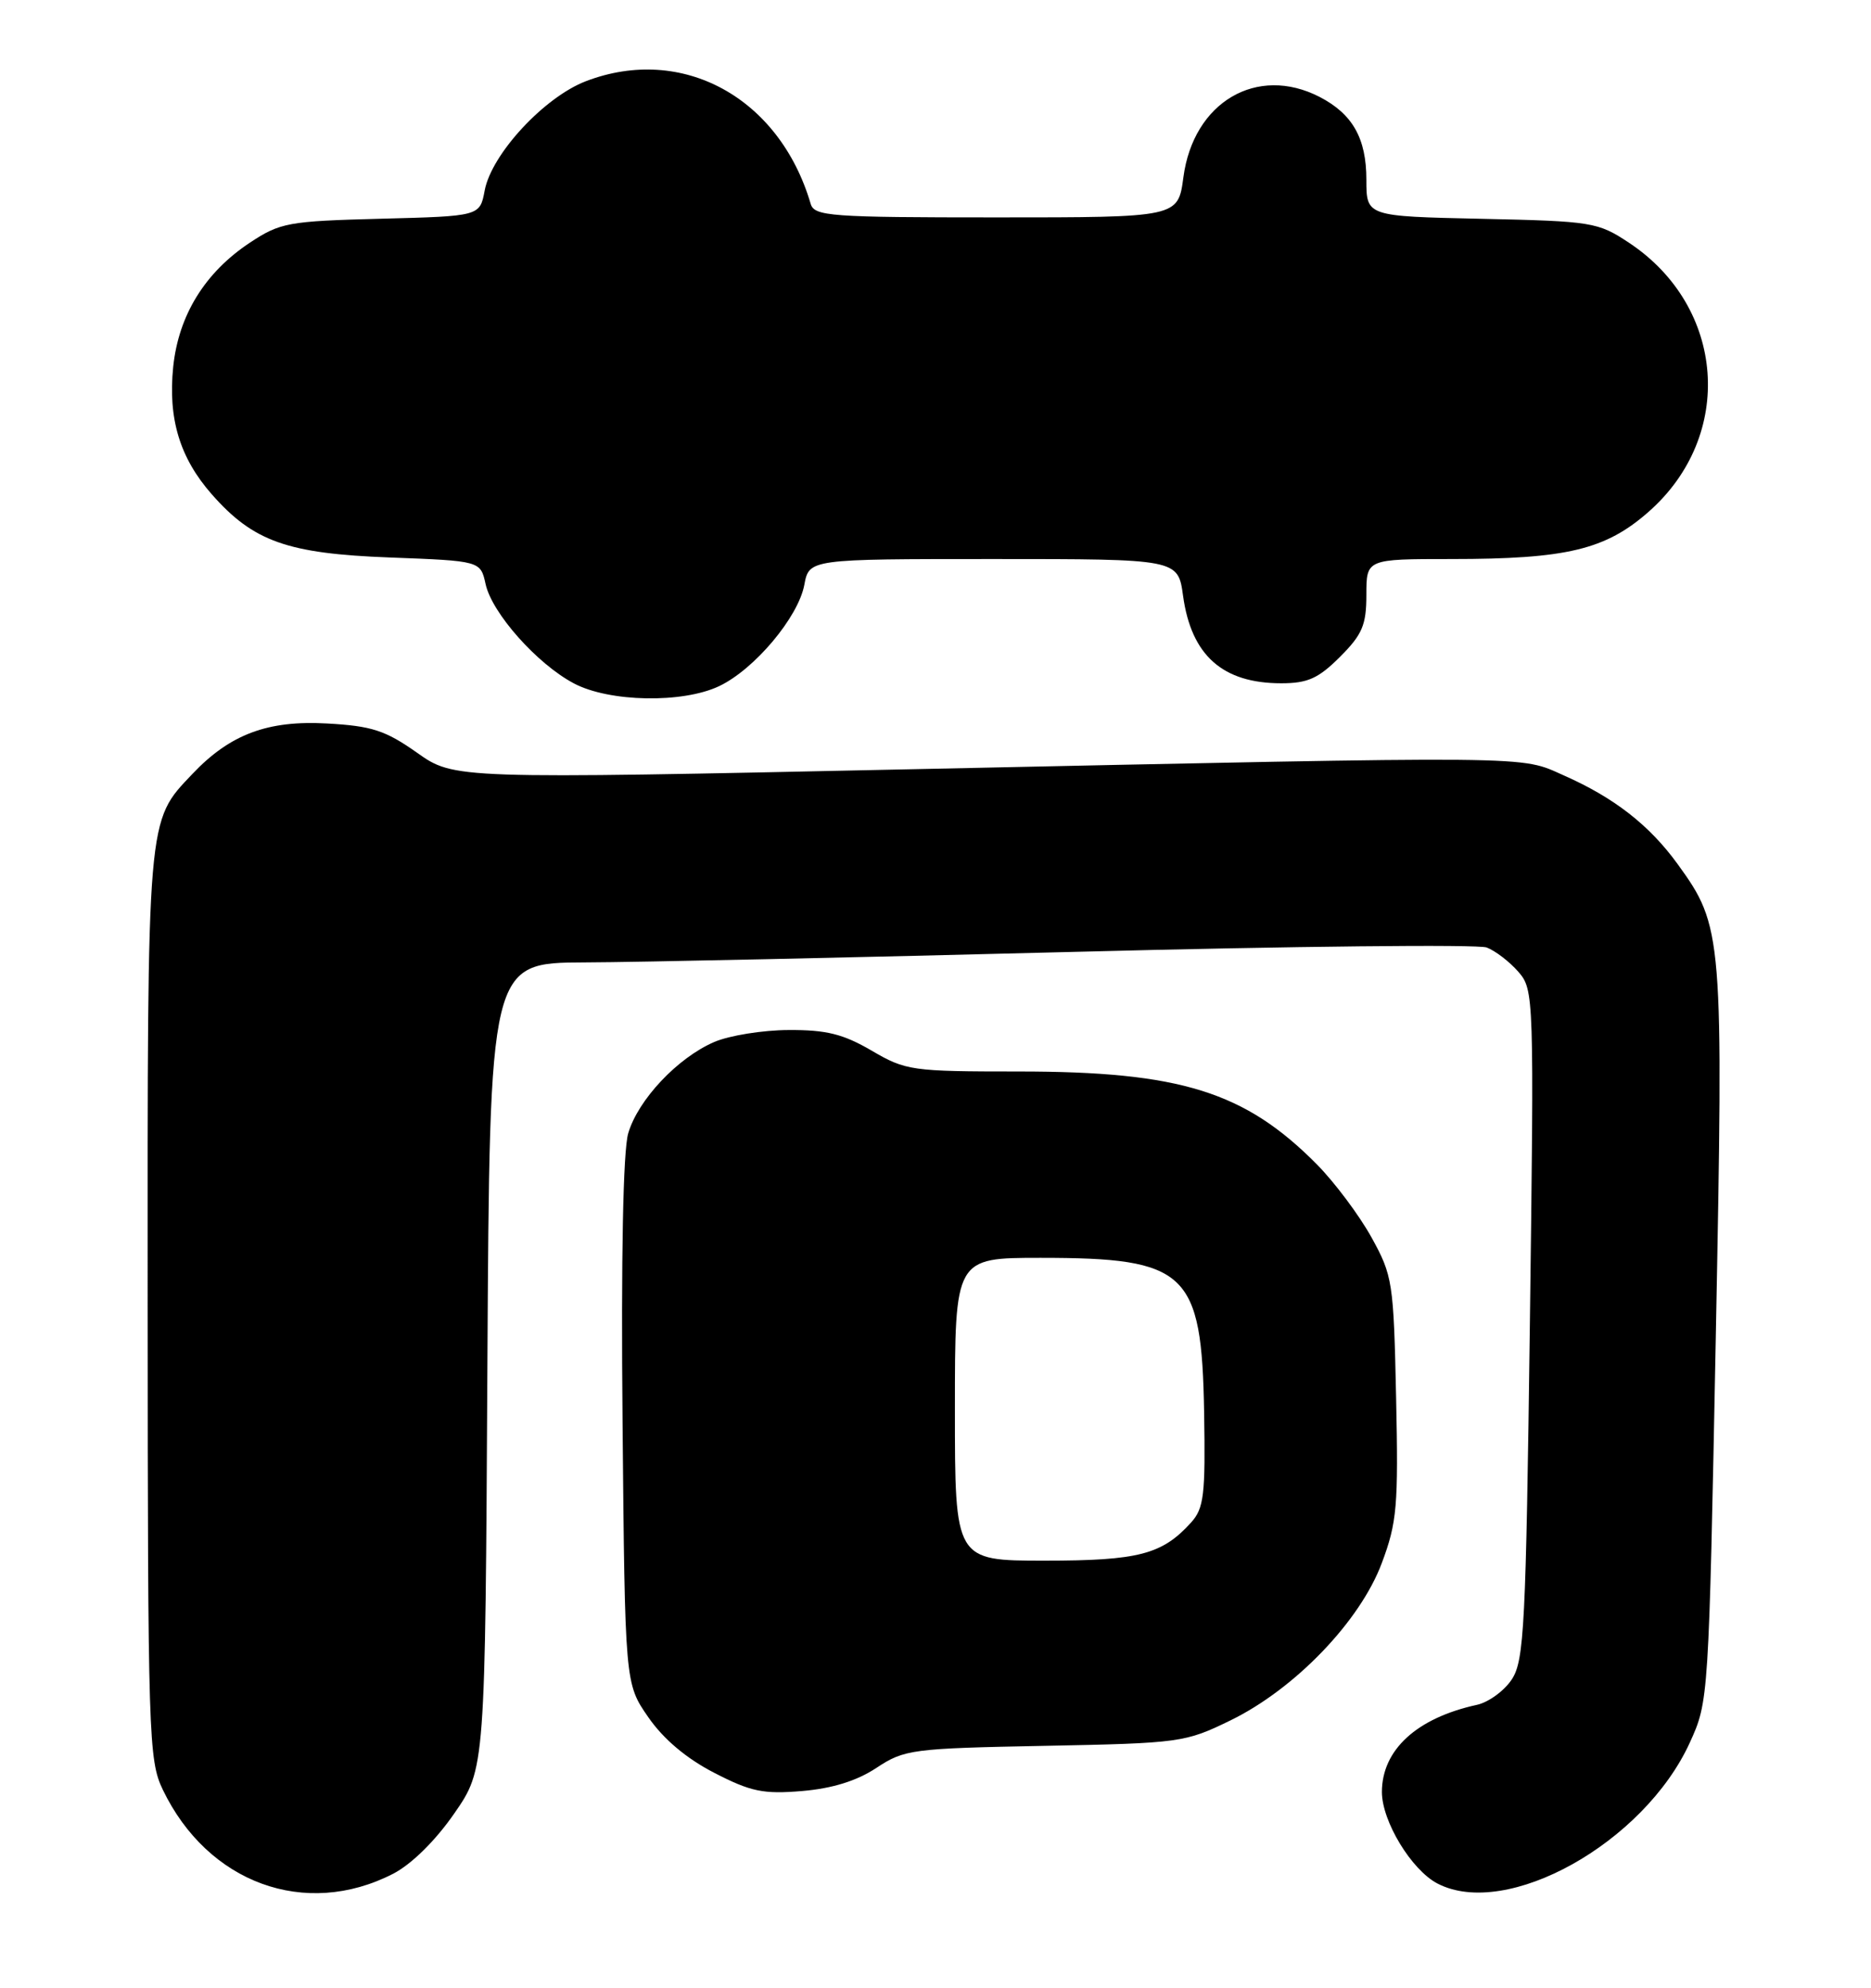 <?xml version="1.0" encoding="UTF-8" standalone="no"?>
<!DOCTYPE svg PUBLIC "-//W3C//DTD SVG 1.1//EN" "http://www.w3.org/Graphics/SVG/1.1/DTD/svg11.dtd" >
<svg xmlns="http://www.w3.org/2000/svg" xmlns:xlink="http://www.w3.org/1999/xlink" version="1.1" viewBox="0 0 241 256">
 <g >
 <path fill="currentColor"
d=" M 50.63 241.33 C 52.98 240.12 56.07 237.09 58.50 233.58 C 62.50 227.81 62.50 227.81 62.78 175.91 C 63.07 124.00 63.07 124.00 75.28 123.95 C 82.00 123.93 110.45 123.31 138.50 122.59 C 166.55 121.86 190.40 121.61 191.50 122.03 C 192.60 122.45 194.43 123.85 195.56 125.14 C 197.59 127.47 197.61 128.12 197.06 170.54 C 196.55 209.39 196.33 213.85 194.74 216.28 C 193.77 217.76 191.74 219.24 190.24 219.57 C 182.49 221.26 178.01 225.36 178.00 230.79 C 178.00 234.57 181.81 240.85 185.17 242.59 C 194.10 247.21 211.74 237.36 217.65 224.46 C 220.09 219.12 220.10 218.95 221.01 172.09 C 222.01 120.30 221.93 119.35 216.08 111.27 C 212.46 106.28 207.92 102.74 201.48 99.89 C 195.64 97.30 199.09 97.34 117.00 99.08 C 58.50 100.33 58.50 100.33 53.71 96.94 C 49.64 94.07 47.90 93.50 42.13 93.18 C 34.49 92.75 29.64 94.56 24.80 99.66 C 18.89 105.89 19.00 104.60 19.02 168.22 C 19.04 223.65 19.14 226.70 20.97 230.50 C 26.76 242.54 39.33 247.13 50.63 241.33 Z  M 112.89 227.69 C 116.49 225.31 117.45 225.18 134.58 224.85 C 152.02 224.51 152.66 224.42 158.50 221.57 C 166.79 217.53 175.18 208.81 177.98 201.33 C 179.95 196.08 180.13 193.97 179.83 180.00 C 179.51 165.11 179.39 164.30 176.64 159.33 C 175.06 156.49 171.91 152.28 169.64 149.98 C 160.35 140.59 152.04 138.00 131.22 138.00 C 117.44 138.00 116.67 137.89 112.27 135.31 C 108.62 133.18 106.44 132.63 101.59 132.66 C 98.24 132.67 93.92 133.37 92.00 134.20 C 87.28 136.23 82.18 141.65 80.92 145.96 C 80.26 148.19 79.99 161.93 80.19 183.17 C 80.50 216.83 80.50 216.83 83.51 221.17 C 85.46 223.99 88.43 226.49 92.01 228.33 C 96.72 230.76 98.32 231.09 103.32 230.67 C 107.22 230.34 110.37 229.36 112.89 227.69 Z  M 92.63 88.37 C 97.17 86.22 102.81 79.51 103.60 75.34 C 104.22 72.00 104.22 72.00 127.98 72.00 C 151.74 72.00 151.74 72.00 152.39 76.75 C 153.45 84.41 157.48 88.00 165.03 88.00 C 168.44 88.00 169.82 87.38 172.60 84.60 C 175.48 81.72 176.00 80.50 176.00 76.60 C 176.00 72.00 176.00 72.00 186.95 72.00 C 201.79 72.00 206.81 70.80 212.36 65.91 C 223.50 56.11 222.28 39.51 209.82 31.26 C 205.82 28.61 205.08 28.49 190.83 28.18 C 176.00 27.86 176.00 27.86 176.00 23.15 C 176.00 17.82 174.23 14.69 169.99 12.49 C 161.91 8.32 153.71 13.14 152.43 22.84 C 151.74 28.00 151.74 28.00 128.34 28.00 C 106.91 28.00 104.89 27.85 104.42 26.25 C 100.39 12.55 87.88 5.72 75.49 10.45 C 70.11 12.50 63.31 19.84 62.43 24.54 C 61.81 27.84 61.81 27.84 49.08 28.17 C 37.12 28.48 36.09 28.67 32.18 31.26 C 26.40 35.09 23.00 40.59 22.31 47.25 C 21.63 53.91 23.15 58.96 27.26 63.64 C 32.62 69.74 37.00 71.30 50.20 71.80 C 61.89 72.24 61.89 72.24 62.55 75.23 C 63.37 78.97 69.20 85.53 73.93 88.02 C 78.48 90.43 87.92 90.61 92.63 88.37 Z  M 123.00 181.50 C 123.00 162.00 123.00 162.00 134.03 162.00 C 152.91 162.00 154.79 163.77 155.10 181.88 C 155.28 192.57 155.08 194.25 153.41 196.10 C 149.69 200.21 146.64 201.00 134.55 201.00 C 123.00 201.00 123.00 201.00 123.00 181.50 Z "/>
</g>
</svg>